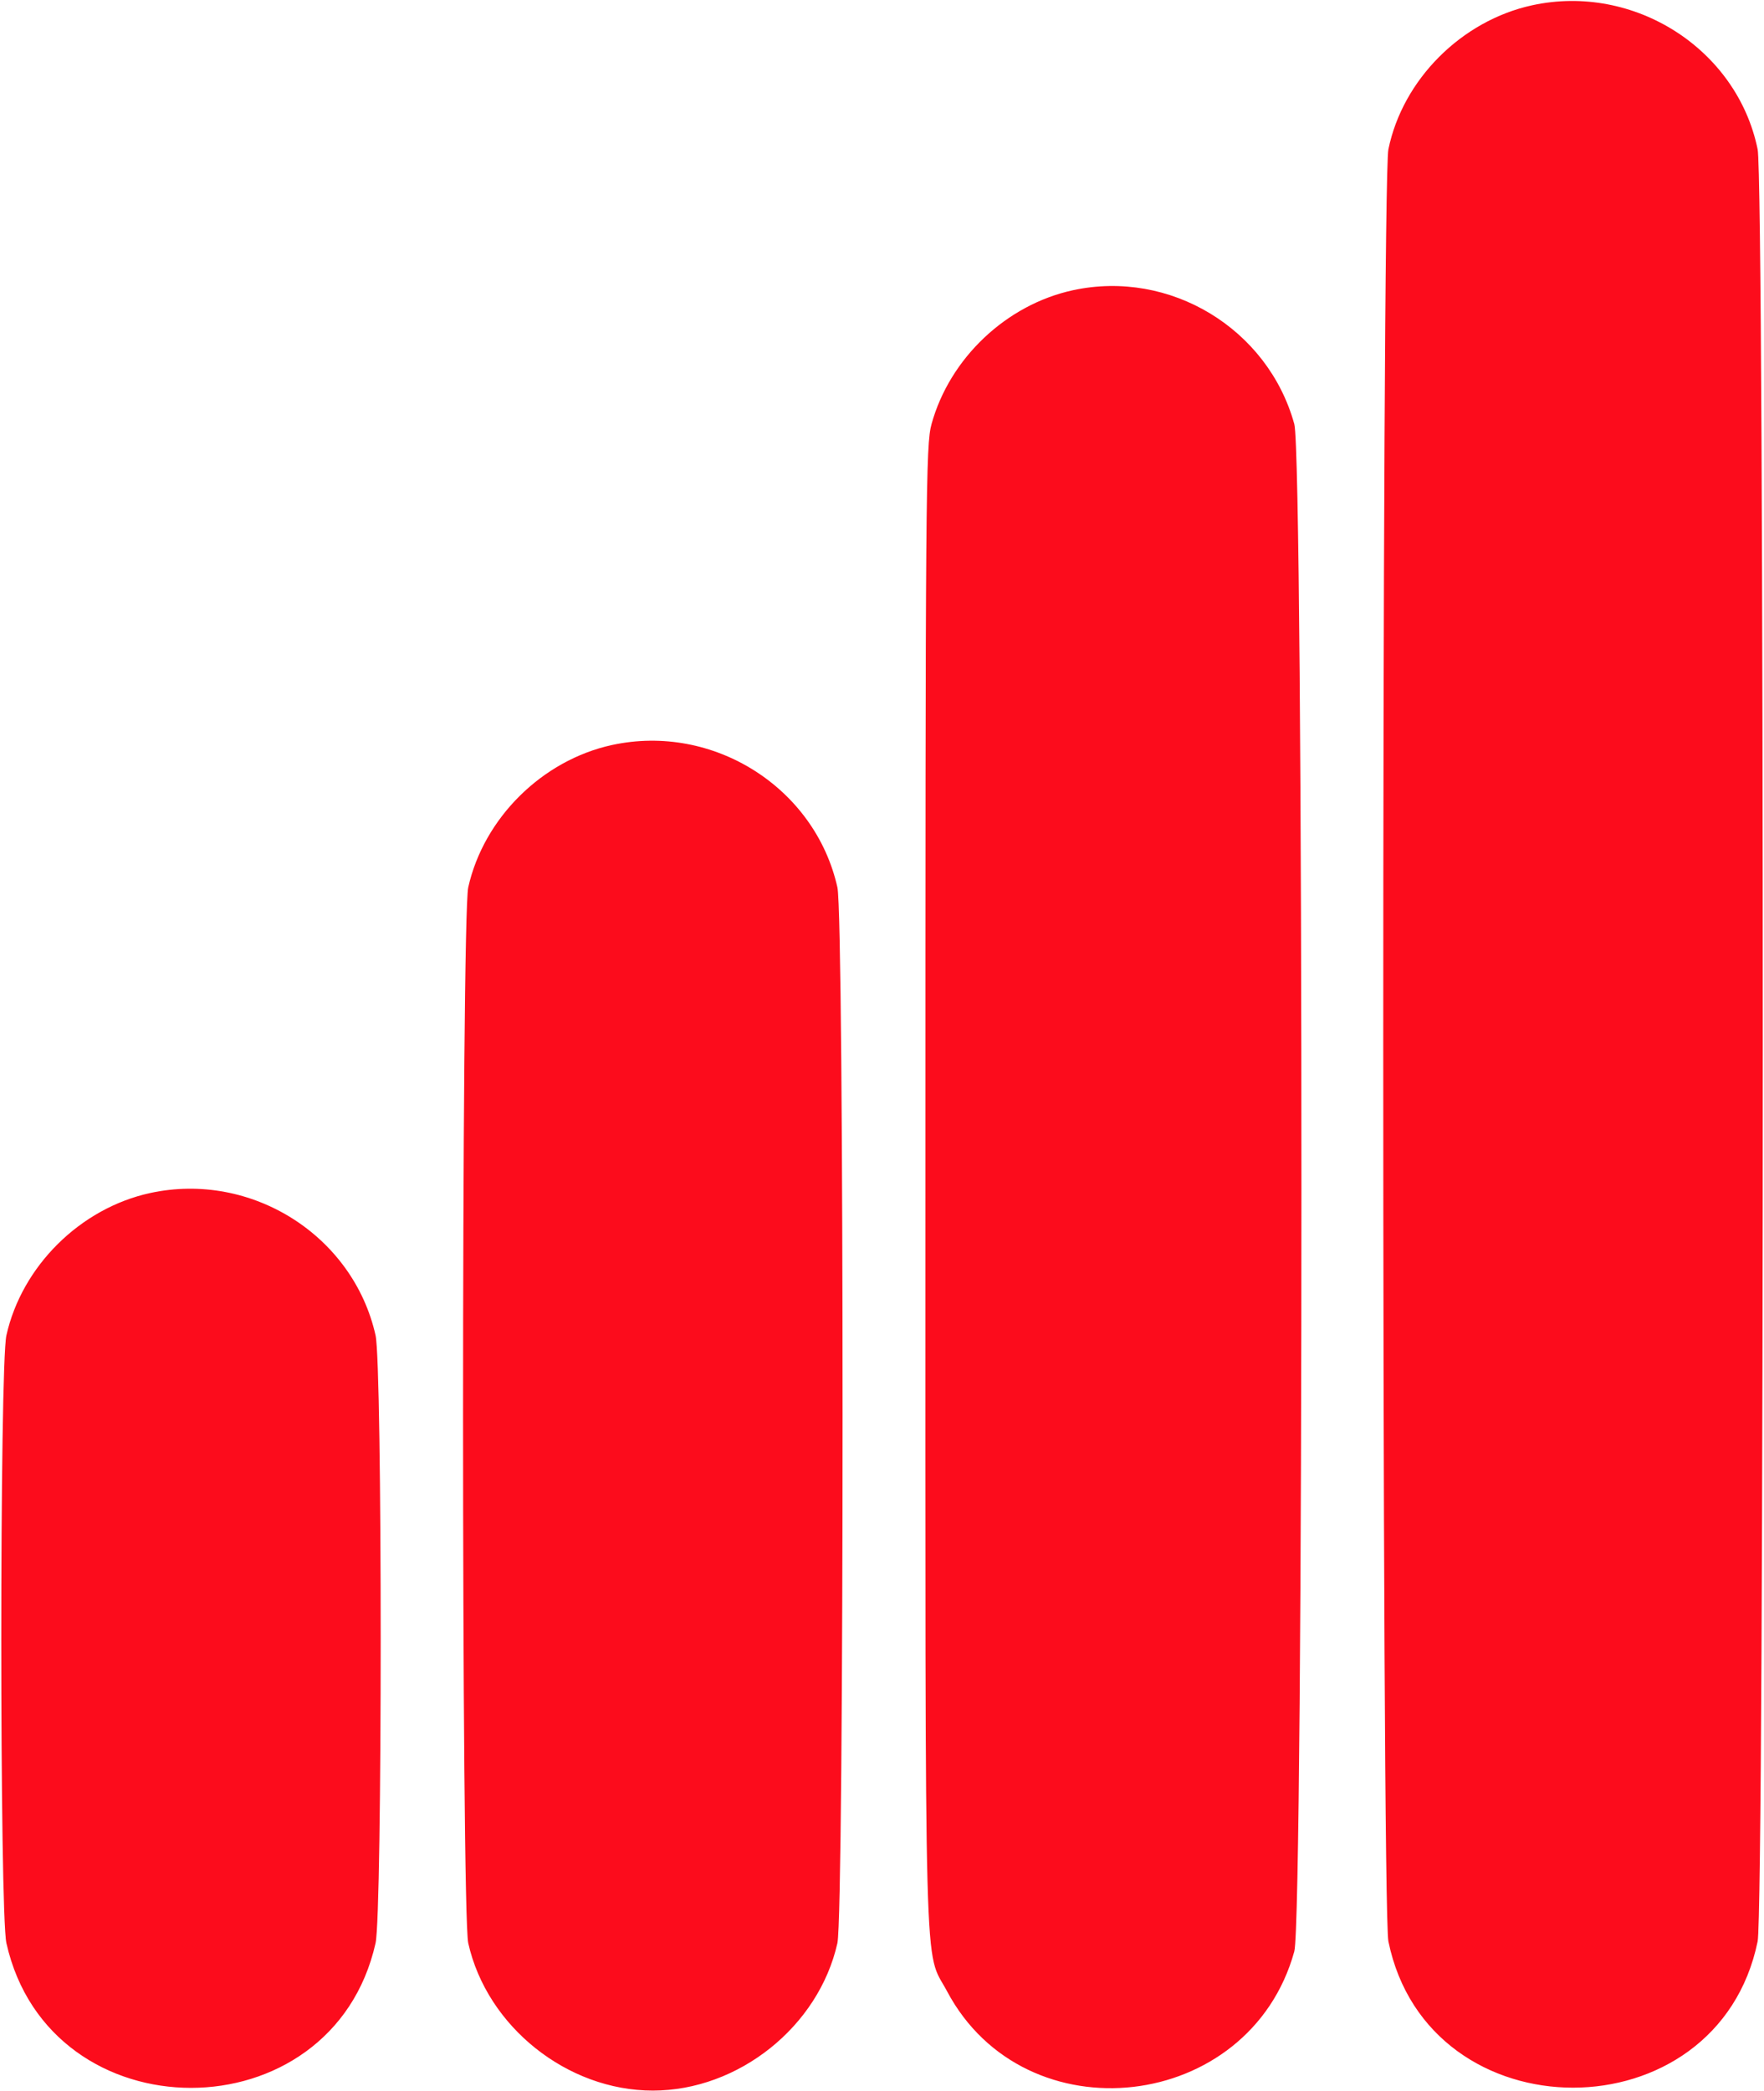 <svg id="svg" version="1.1" xmlns="http://www.w3.org/2000/svg" xmlns:xlink="http://www.w3.org/1999/xlink" width="400" height="474.016" viewBox="0, 0, 400,474.016">
  <g id="svgg">
    <path stroke="none" fill="#fc0c1c" fill-rule="evenodd" d="M347.441 1.194 C 331.405 4.678,318.070 18.034,314.828 33.858 C 313.275 41.438,313.275 432.578,314.828 440.157 C 323.889 484.382,389.497 484.382,398.558 440.157 C 400.111 432.578,400.111 41.438,398.558 33.858 C 393.893 11.092,370.549 -3.826,347.441 1.194 M243.307 65.800 C 228.181 69.076,215.360 81.206,211.233 96.146 C 209.924 100.887,209.843 111.017,209.843 269.291 C 209.843 455.477,209.466 441.537,214.763 451.492 C 232.487 484.800,283.407 478.943,293.491 442.437 C 295.647 434.633,295.647 103.949,293.491 96.146 C 287.506 74.480,265.282 61.042,243.307 65.800 M138.780 168.911 C 122.948 172.350,109.698 185.465,106.177 201.181 C 104.613 208.158,104.613 433.574,106.177 440.551 C 110.414 459.463,128.596 473.988,148.031 473.988 C 167.467 473.988,185.649 459.463,189.886 440.551 C 191.450 433.574,191.450 208.158,189.886 201.181 C 184.810 178.524,161.700 163.932,138.780 168.911 M34.056 270.486 C 18.224 273.925,4.974 287.039,1.452 302.756 C -0.095 309.663,-0.095 433.644,1.452 440.551 C 11.256 484.310,75.358 484.310,85.162 440.551 C 86.710 433.644,86.710 309.663,85.162 302.756 C 80.086 280.099,56.976 265.506,34.056 270.486 "></path>
  </g>
</svg>